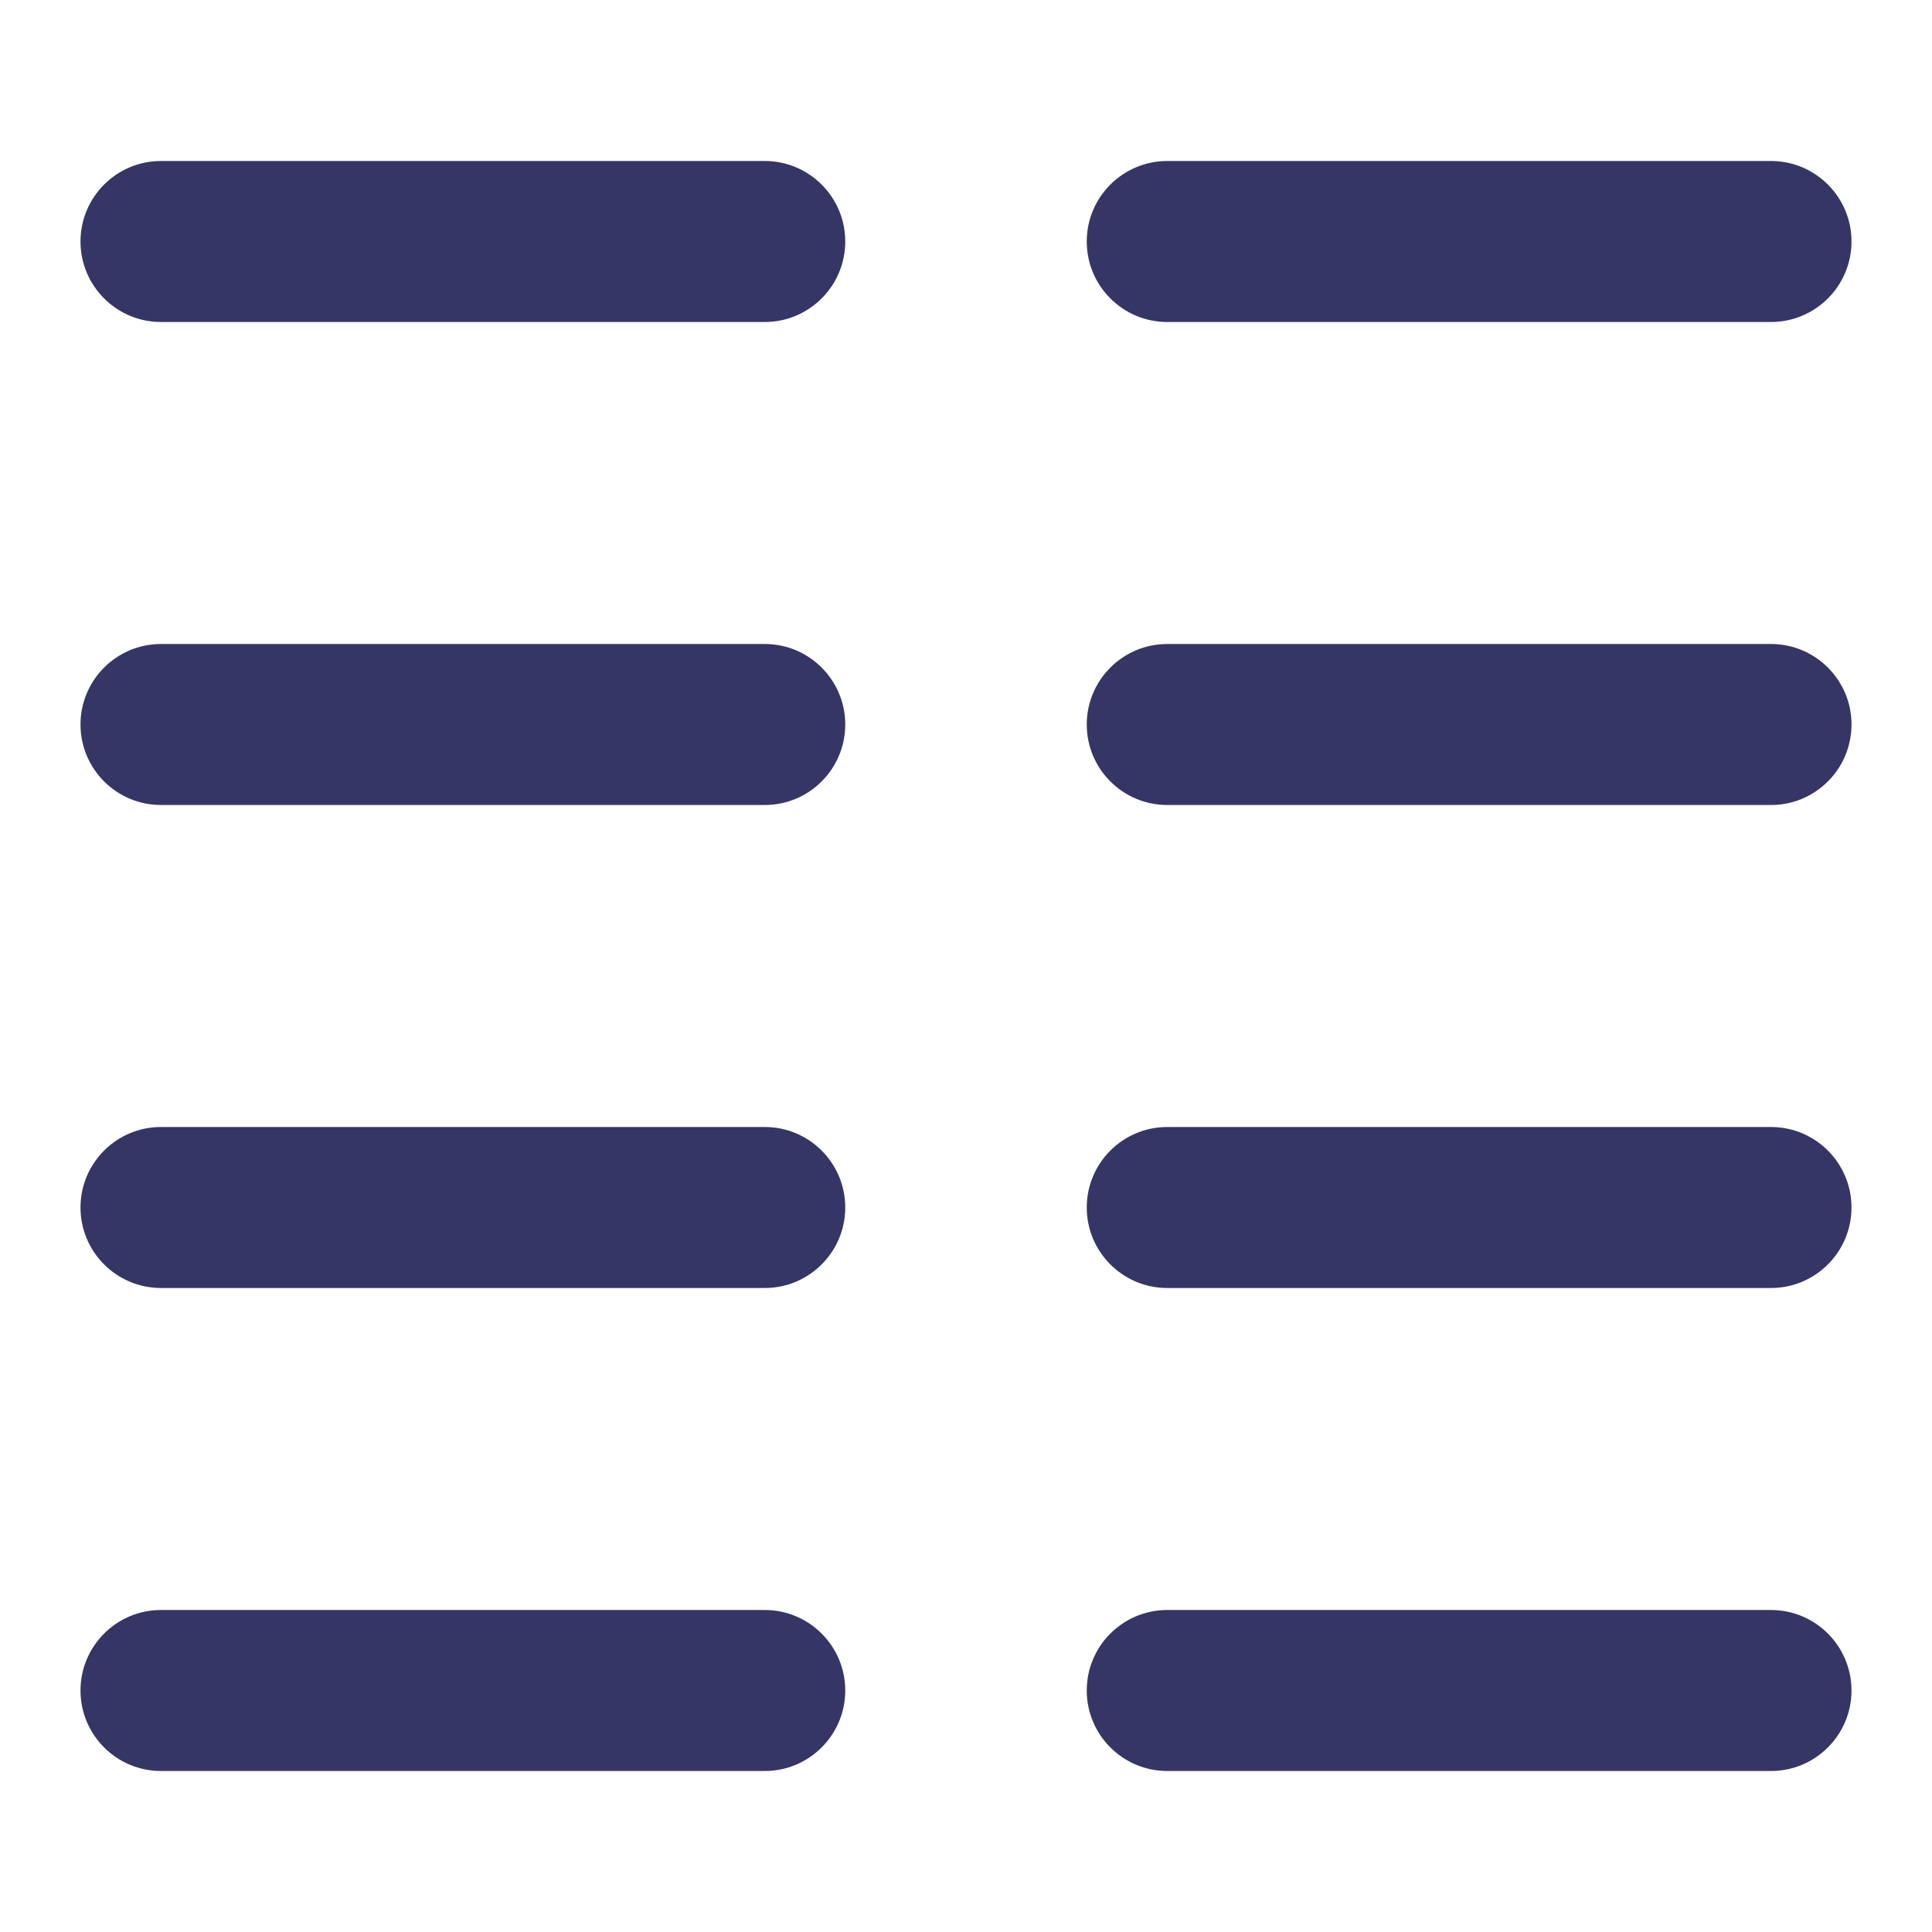 <svg width="24" height="24" viewBox="0 0 24 24" fill="none" xmlns="http://www.w3.org/2000/svg">
<path d="M2 2C1.448 2 1 2.448 1 3C1 3.552 1.448 4 2 4H9.5C10.052 4 10.5 3.552 10.5 3C10.5 2.448 10.052 2 9.5 2H2Z" fill="#353566"/>
<path d="M1 9C1 8.448 1.448 8 2 8H9.5C10.052 8 10.5 8.448 10.5 9C10.5 9.552 10.052 10 9.5 10H2C1.448 10 1 9.552 1 9Z" fill="#353566"/>
<path d="M2 14C1.448 14 1 14.448 1 15C1 15.552 1.448 16 2 16H9.5C10.052 16 10.5 15.552 10.5 15C10.5 14.448 10.052 14 9.5 14H2Z" fill="#353566"/>
<path d="M2 20C1.448 20 1 20.448 1 21C1 21.552 1.448 22 2 22H9.5C10.052 22 10.5 21.552 10.5 21C10.5 20.448 10.052 20 9.5 20H2Z" fill="#353566"/>
<path d="M13.5 21C13.5 20.448 13.948 20 14.5 20H22C22.552 20 23 20.448 23 21C23 21.552 22.552 22 22 22H14.5C13.948 22 13.5 21.552 13.5 21Z" fill="#353566"/>
<path d="M14.5 14C13.948 14 13.5 14.448 13.5 15C13.5 15.552 13.948 16 14.5 16H22C22.552 16 23 15.552 23 15C23 14.448 22.552 14 22 14H14.5Z" fill="#353566"/>
<path d="M13.5 9C13.5 8.448 13.948 8 14.5 8H22C22.552 8 23 8.448 23 9C23 9.552 22.552 10 22 10H14.5C13.948 10 13.5 9.552 13.5 9Z" fill="#353566"/>
<path d="M14.5 2C13.948 2 13.5 2.448 13.5 3C13.5 3.552 13.948 4 14.5 4H22C22.552 4 23 3.552 23 3C23 2.448 22.552 2 22 2H14.5Z" fill="#353566"/>
</svg>
